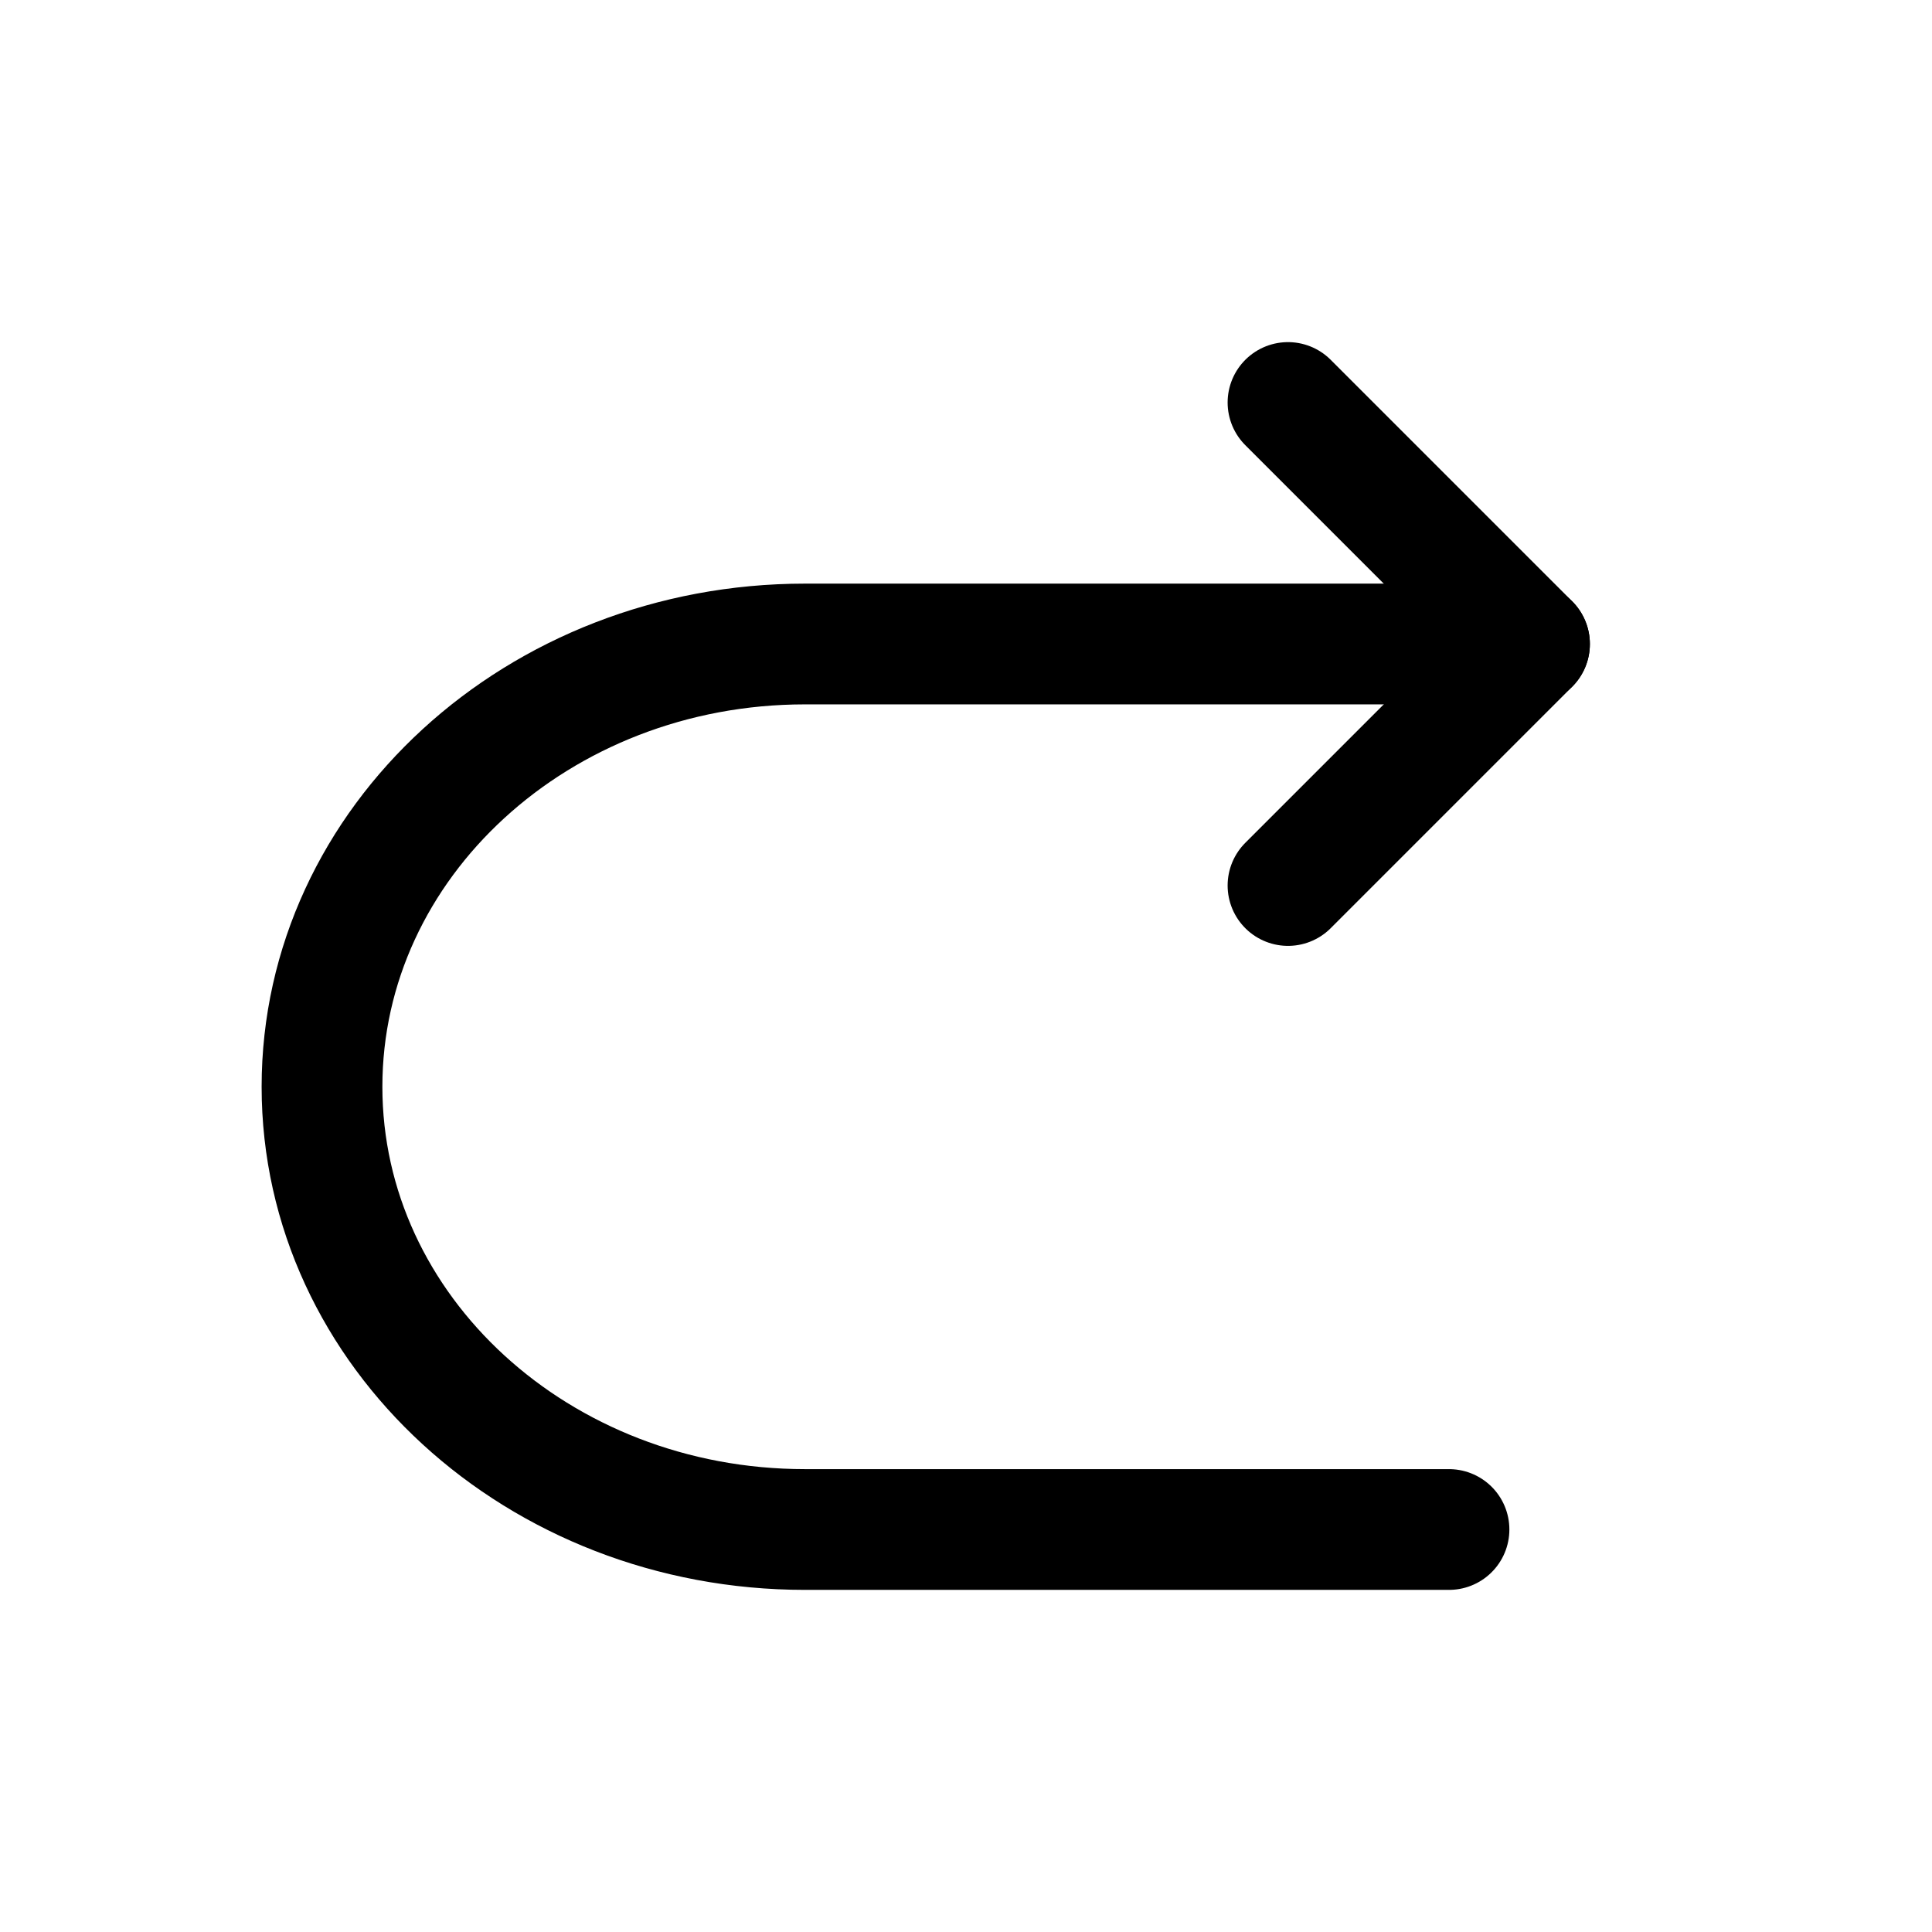 <svg width="24" height="24" viewBox="0 0 24 24" fill="none" xmlns="http://www.w3.org/2000/svg">
<path d="M16 5L19 8L16 11" stroke="currentColor" stroke-width="1.5" stroke-linecap="round" stroke-linejoin="round"/>
<path d="M19 8H10C6.686 8 4 10.462 4 13.5V13.5C4 16.538 6.686 19 10 19H18" stroke="currentColor" stroke-width="1.5" stroke-linecap="round" stroke-linejoin="round"/>
</svg>

